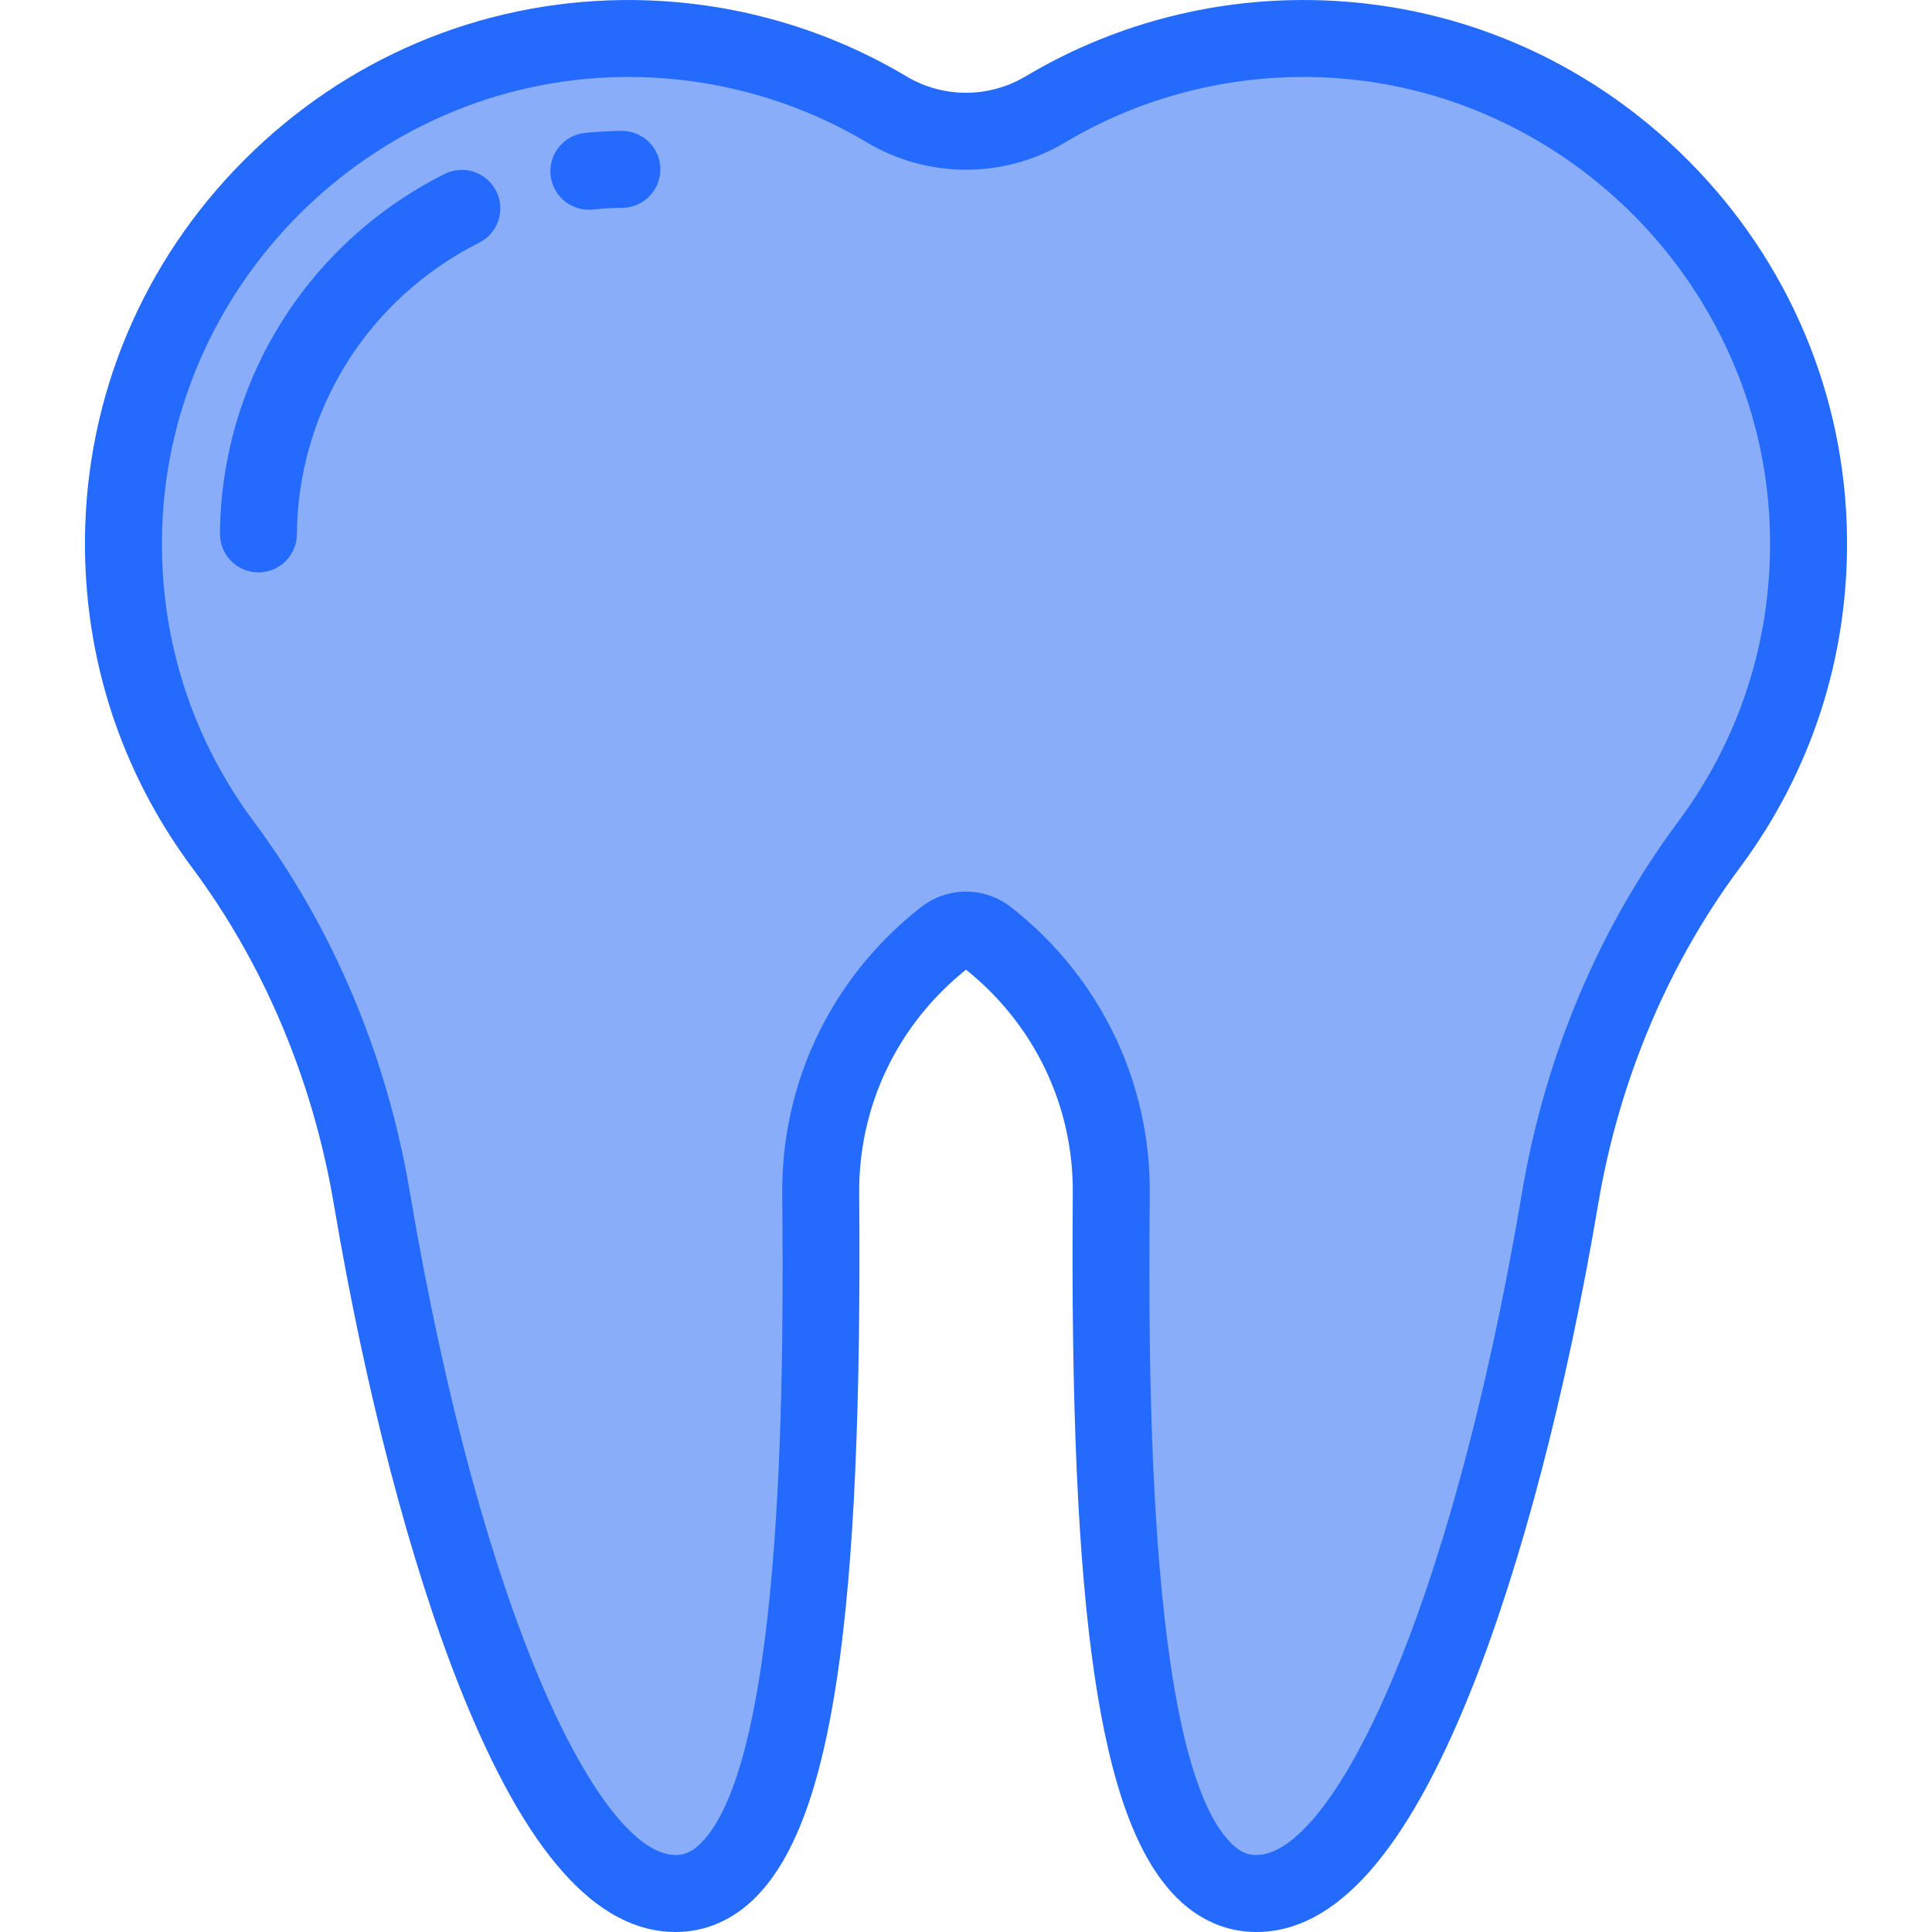 <svg width="40" height="40" viewBox="0 0 40 40" fill="none" xmlns="http://www.w3.org/2000/svg">
<path d="M37.444 11.162C37.395 5.496 32.777 0.863 27.111 0.798C25.112 0.774 23.24 1.313 21.643 2.264C20.627 2.869 19.372 2.869 18.357 2.264C16.76 1.313 14.888 0.774 12.888 0.798C7.223 0.863 2.605 5.496 2.556 11.162C2.535 13.535 3.306 15.727 4.619 17.491C6.218 19.64 7.252 22.159 7.698 24.801C8.907 31.962 11.271 39.203 13.991 39.203C16.721 39.203 17.049 31.902 16.992 24.713C16.975 22.66 17.913 20.718 19.519 19.44C19.529 19.433 19.538 19.425 19.547 19.418C19.812 19.206 20.188 19.206 20.452 19.418C20.462 19.425 20.471 19.433 20.48 19.44C22.087 20.718 23.024 22.66 23.008 24.713C22.951 31.902 23.279 39.203 26.009 39.203C28.729 39.203 31.093 31.962 32.302 24.801C32.748 22.16 33.781 19.64 35.381 17.491C36.694 15.727 37.465 13.535 37.444 11.162Z" fill="#89ADF8"/>
<path d="M26.009 40C25.393 40 24.82 39.751 24.352 39.279C22.762 37.675 22.141 33.453 22.211 24.706C22.226 22.9 21.42 21.214 20 20.076C18.58 21.214 17.774 22.9 17.789 24.706C17.858 33.454 17.238 37.675 15.648 39.279C15.18 39.751 14.607 40 13.991 40C12.345 40 10.888 38.359 9.538 34.983C8.501 32.391 7.569 28.822 6.912 24.934C6.48 22.372 5.466 19.963 3.98 17.967C2.506 15.986 1.738 13.631 1.759 11.155C1.785 8.205 2.954 5.421 5.052 3.317C7.15 1.213 9.929 0.035 12.879 0.001C14.957 -0.022 16.991 0.522 18.765 1.58C19.527 2.034 20.473 2.034 21.235 1.58C23.009 0.522 25.042 -0.024 27.121 0.001C30.07 0.035 32.85 1.213 34.948 3.317C37.046 5.422 38.215 8.205 38.241 11.155C38.262 13.631 37.494 15.986 36.02 17.967C34.534 19.963 33.52 22.372 33.088 24.934C32.431 28.822 31.499 32.391 30.462 34.983C29.112 38.359 27.655 40 26.009 40ZM20 18.459C20.335 18.459 20.671 18.572 20.951 18.796L20.977 18.817C22.793 20.262 23.823 22.413 23.805 24.719C23.779 27.906 23.712 36.37 25.484 38.156C25.703 38.378 25.88 38.406 26.009 38.406C27.555 38.406 30.01 33.592 31.516 24.668C31.991 21.859 33.106 19.213 34.742 17.015C36.007 15.316 36.666 13.294 36.647 11.169C36.602 5.95 32.32 1.655 27.102 1.594C25.32 1.573 23.573 2.042 22.051 2.949C20.786 3.703 19.214 3.702 17.949 2.949C16.427 2.042 14.68 1.574 12.898 1.594C7.68 1.655 3.398 5.95 3.353 11.169C3.334 13.294 3.993 15.316 5.258 17.015C6.894 19.213 8.009 21.859 8.483 24.668C9.99 33.592 12.445 38.406 13.991 38.406C14.12 38.406 14.296 38.378 14.516 38.156C16.288 36.37 16.22 27.906 16.195 24.719C16.177 22.413 17.207 20.261 19.023 18.817L19.049 18.796C19.329 18.572 19.665 18.459 20 18.459Z" fill="#246BFD"/>
<path d="M5.351 11.851C5.348 11.851 5.346 11.851 5.344 11.851C4.904 11.847 4.55 11.487 4.554 11.047C4.581 7.886 6.362 5.033 9.203 3.602C9.596 3.404 10.075 3.562 10.273 3.955C10.471 4.348 10.313 4.827 9.92 5.025C7.615 6.187 6.169 8.499 6.147 11.061C6.144 11.498 5.787 11.851 5.351 11.851Z" fill="#246BFD"/>
<path d="M12.19 4.342C11.787 4.342 11.441 4.036 11.399 3.626C11.354 3.188 11.673 2.797 12.111 2.752C12.36 2.727 12.614 2.712 12.866 2.71C13.306 2.705 13.667 3.057 13.672 3.497C13.677 3.937 13.325 4.298 12.884 4.303C12.681 4.306 12.475 4.317 12.272 4.338C12.245 4.341 12.217 4.342 12.19 4.342Z" fill="#246BFD"/>
</svg>
